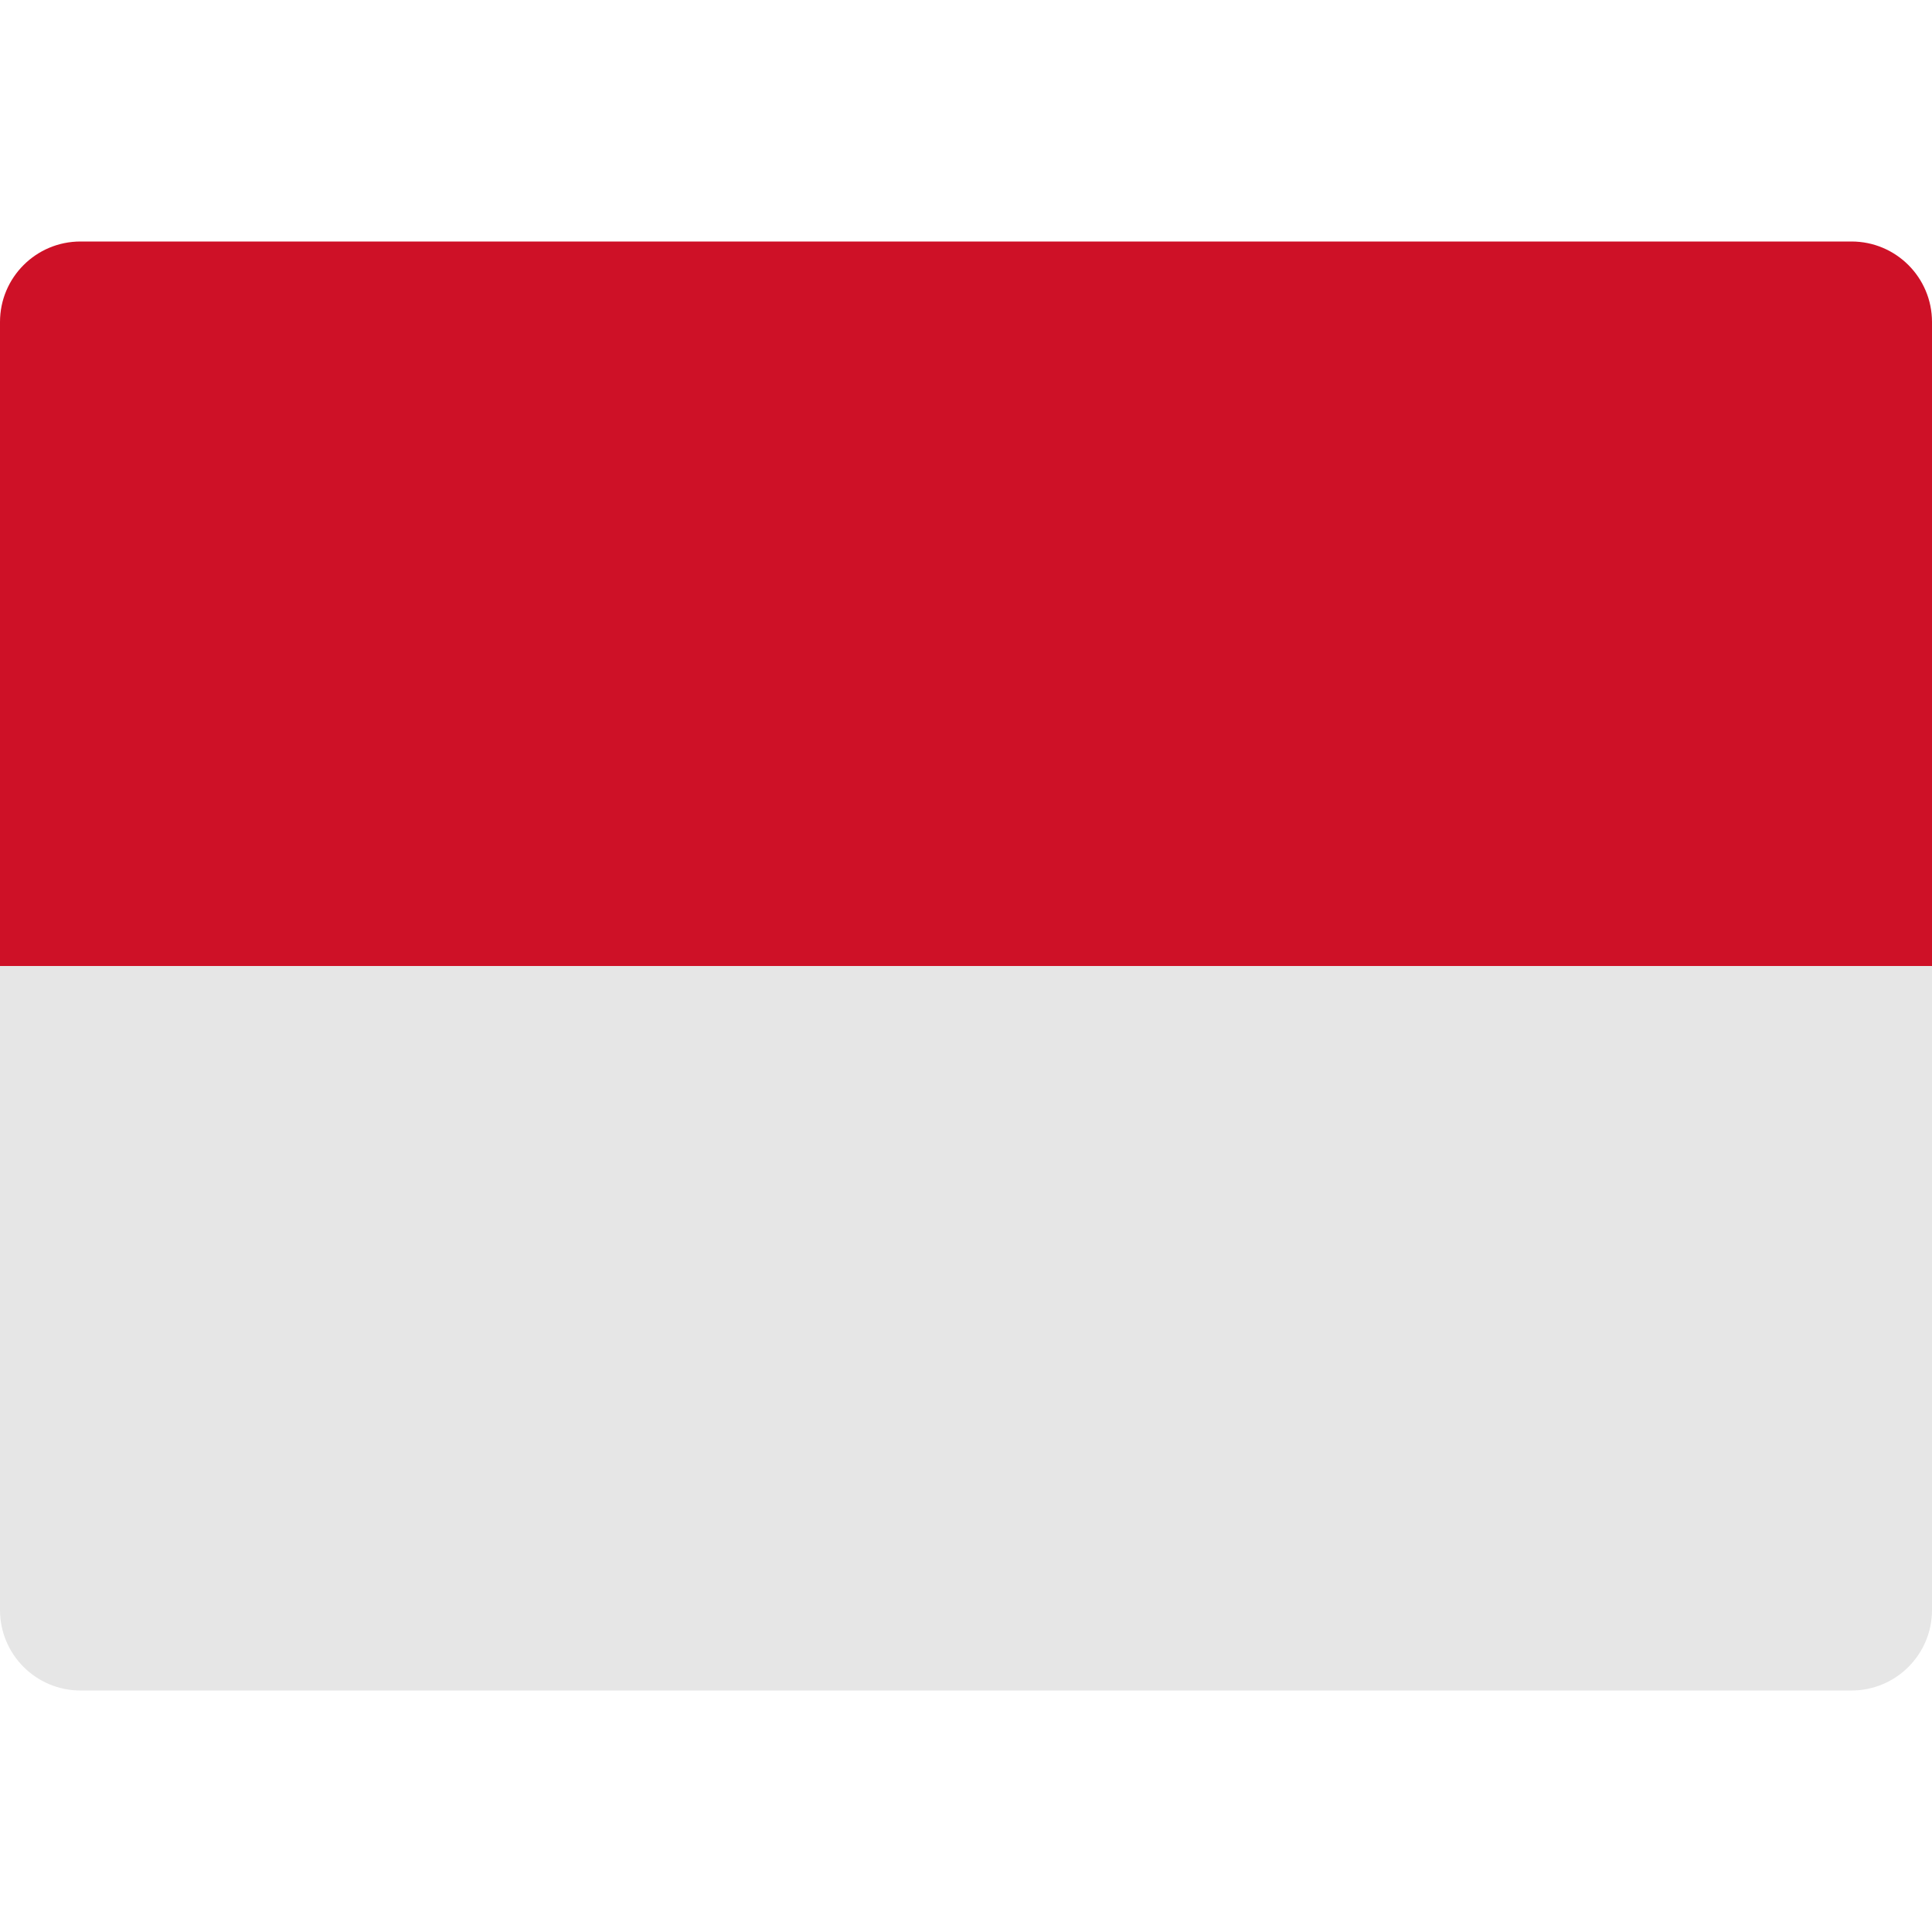 <svg xmlns="http://www.w3.org/2000/svg" height="48" width="48" viewBox="0 0 48 48"><path fill="#CE1127" d="M48,24H0V8c0-1.105,0.895-2,2-2h44c1.105,0,2,0.895,2,2V24z"></path> <path fill="#E6E6E6" d="M48,40c0,1.105-0.895,2-2,2H2c-1.105,0-2-0.895-2-2V24h48V40z"></path></svg>